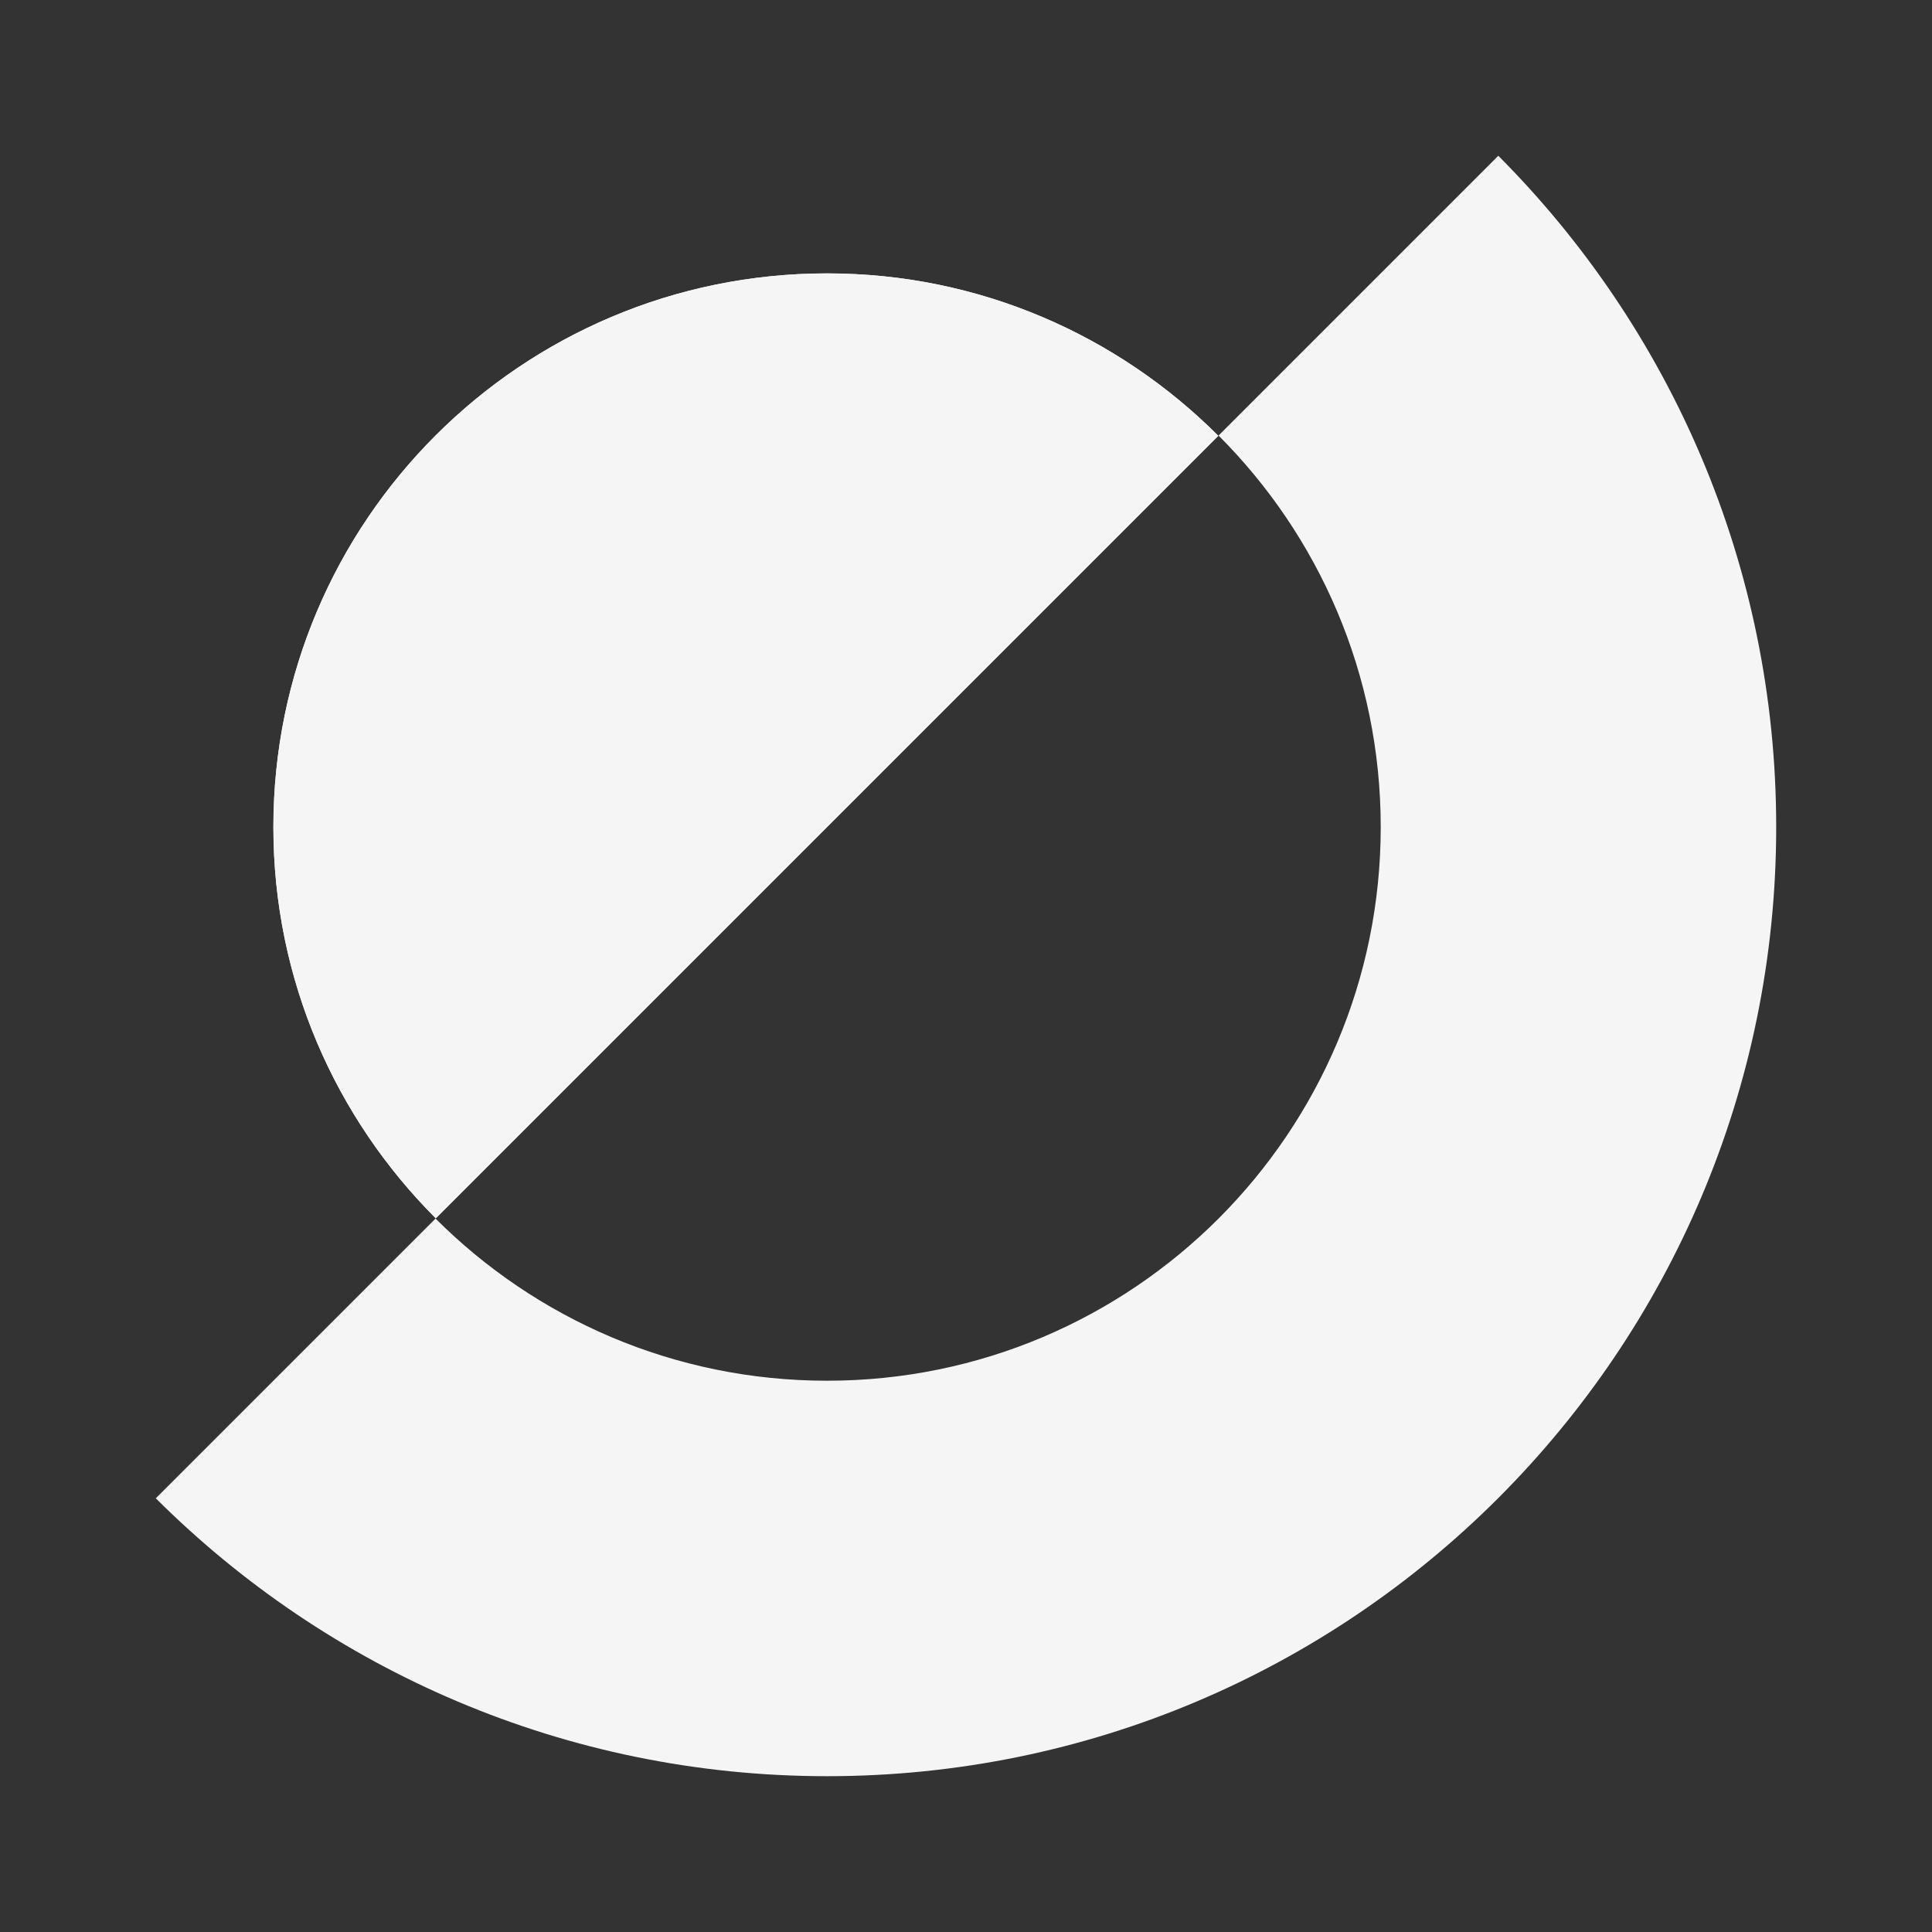 <?xml version="1.0" encoding="UTF-8"?><svg id="Layer_1" xmlns="http://www.w3.org/2000/svg" width="62" height="62" viewBox="0 0 62 62"><rect x="0" y="0" width="62" height="62" fill="#333333" stroke="none"/><path d="M39.097,13.985l-25.112,25.112c-3.215-3.215-5.212-7.649-5.212-12.556,0-9.815,7.953-17.768,17.768-17.768,4.907,0,9.341,1.997,12.556,5.212Z" style="fill:#f5f5f5; stroke-width:0px;"/><path d="M57,26.541c0,16.82-13.639,30.459-30.459,30.459-8.41,0-16.025-3.418-21.541-8.918l8.977-8.977c3.215,3.215,7.657,5.204,12.564,5.204,9.813,0,17.768-7.955,17.768-17.768,0-4.907-1.989-9.348-5.204-12.564l8.977-8.978c5.5,5.516,8.918,13.131,8.918,21.541ZM26.541,8.774c-9.815,0-17.768,7.953-17.768,17.768,0,4.907,1.997,9.341,5.212,12.556l25.112-25.112c-3.215-3.215-7.649-5.212-12.556-5.212Z" style="fill:#f5f5f5; stroke-width:0px;"/></svg>